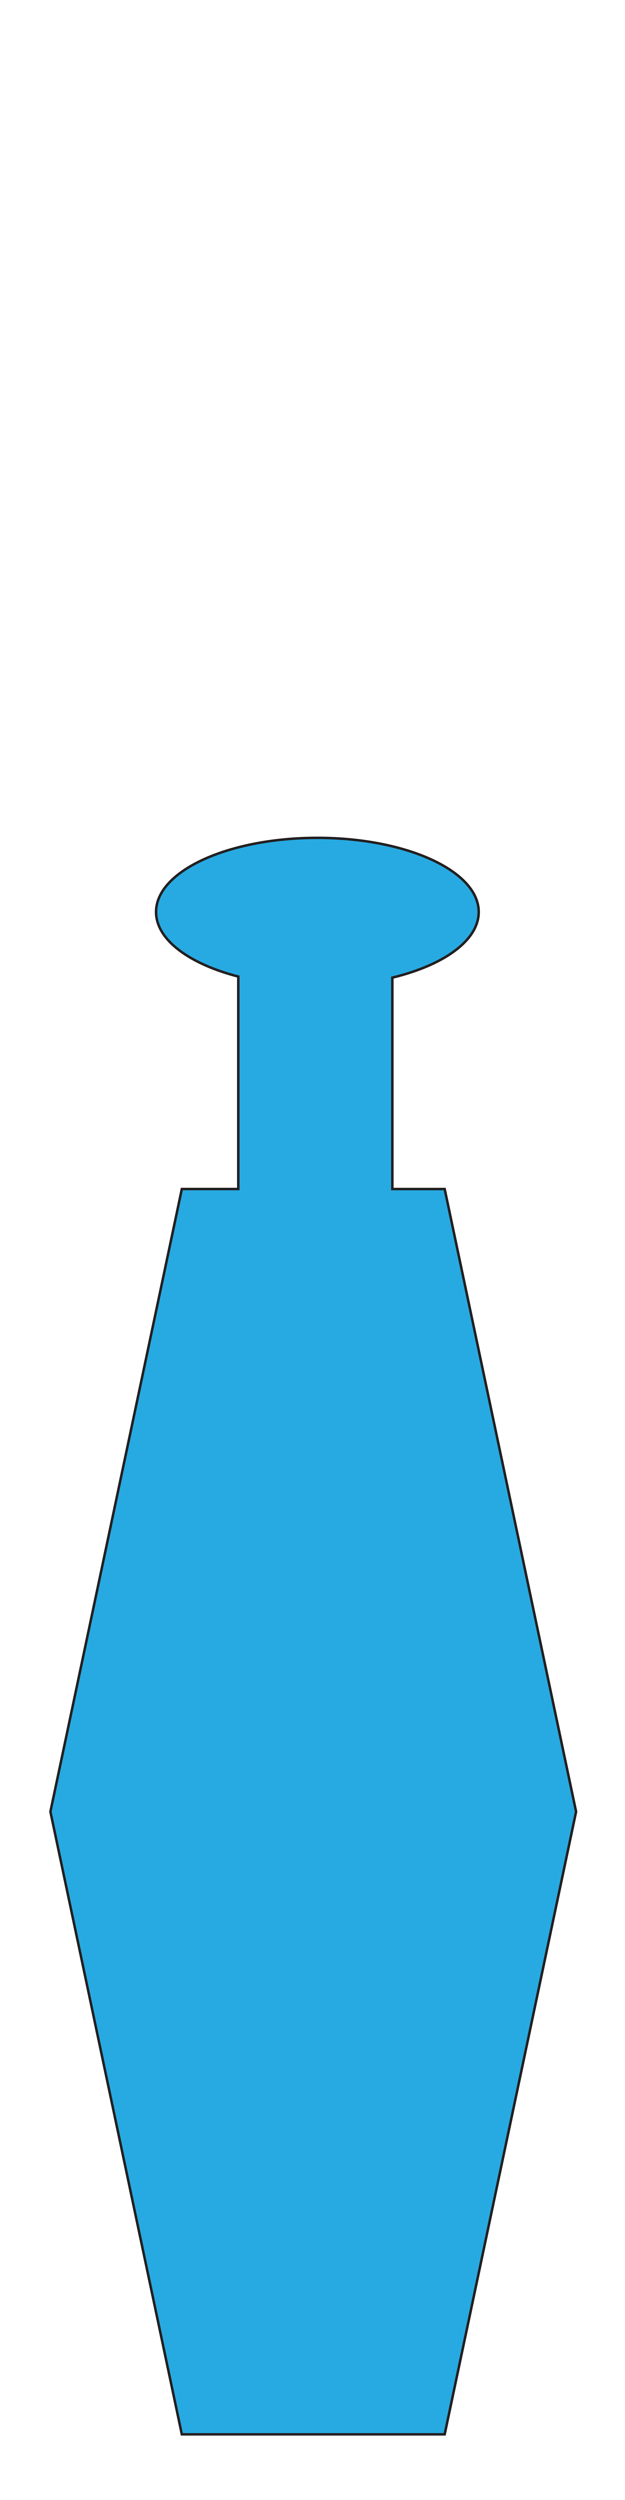<?xml version="1.0" encoding="utf-8"?>
<!-- Generator: Adobe Illustrator 16.0.3, SVG Export Plug-In . SVG Version: 6.00 Build 0)  -->
<!DOCTYPE svg PUBLIC "-//W3C//DTD SVG 1.1//EN" "http://www.w3.org/Graphics/SVG/1.1/DTD/svg11.dtd">
<svg version="1.1" id="Layer_1" xmlns="http://www.w3.org/2000/svg" xmlns:xlink="http://www.w3.org/1999/xlink" x="0px" y="0px"
	 width="250px" height="1000px" viewBox="0 0 250 1000" enable-background="new 0 0 250 1000" xml:space="preserve">
<path fill="#27AAE1" stroke="#231F20" stroke-miterlimit="10" d="M230.44,724.67l-52.57,249.07H72.73L20.16,724.67l52.57-249.06
	h22.58v-84.98c-19.63-5.08-32.89-14.74-32.89-25.84c0-16.37,28.89-29.65,64.53-29.65c35.64,0,64.54,13.28,64.54,29.65
	c0,11.4-14.01,21.3-34.55,26.26v84.56h20.93L230.44,724.67z"/>
</svg>
